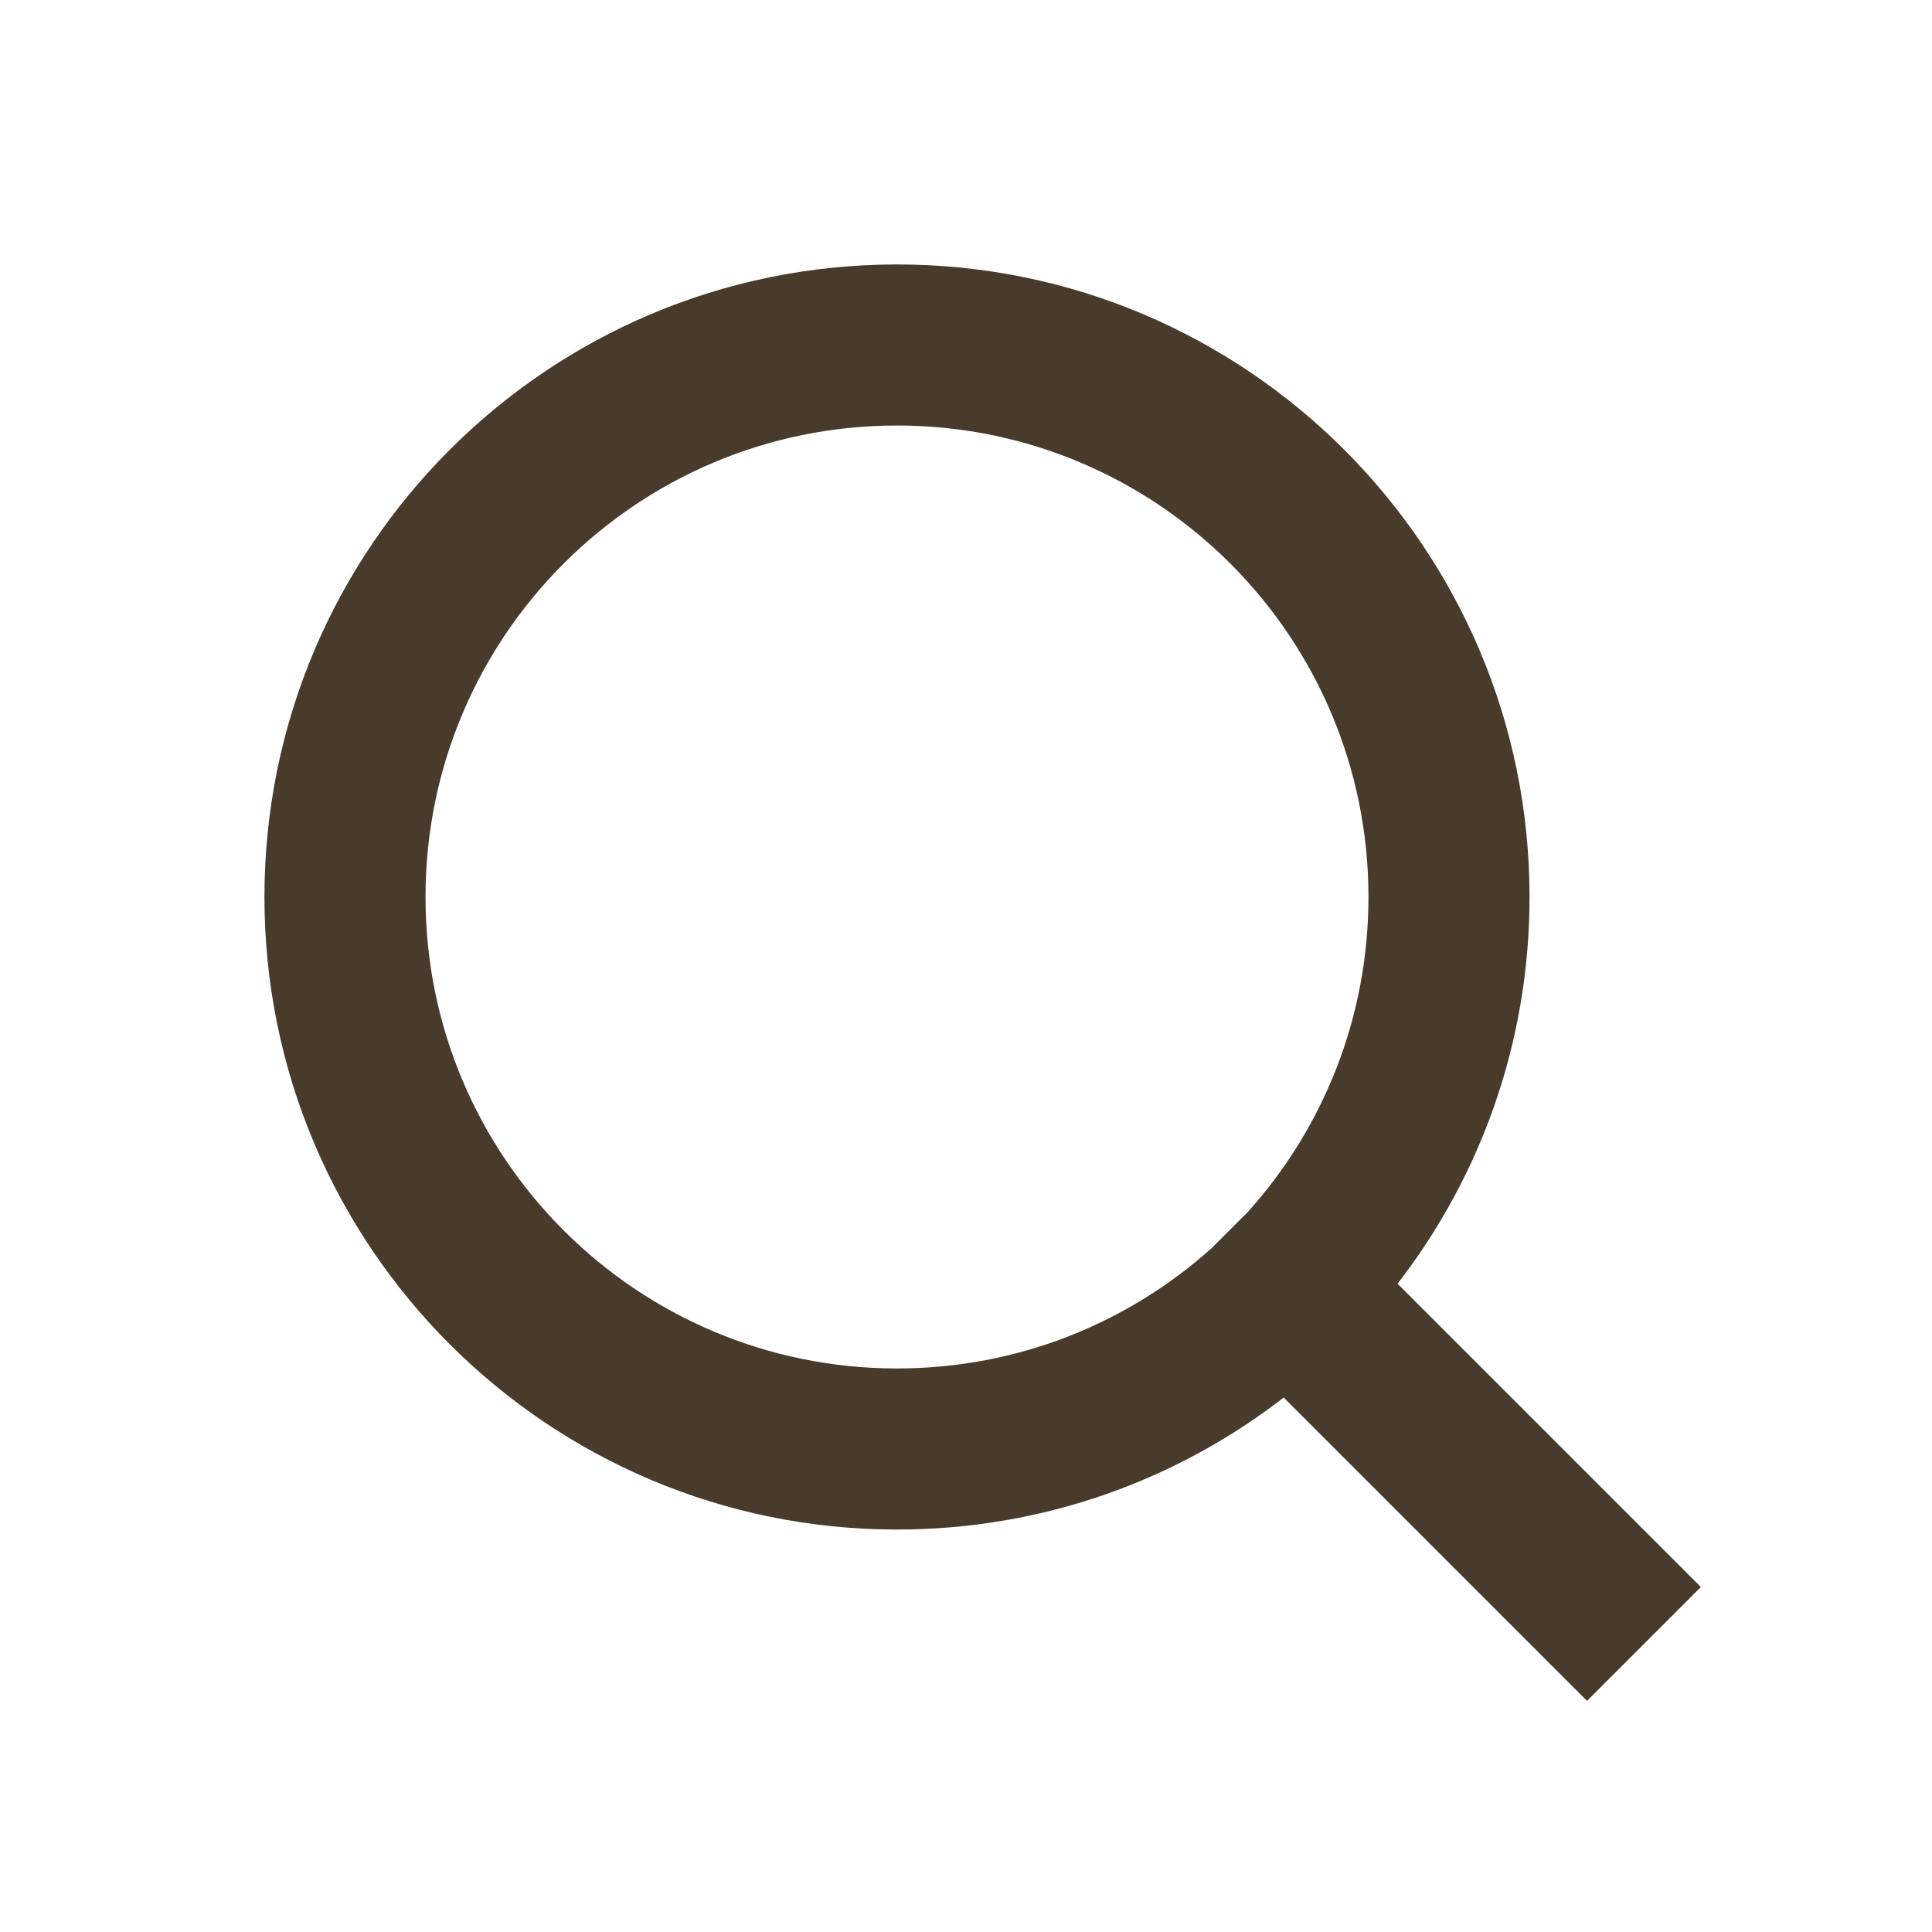 <svg width="16" height="16" viewBox="0 0 16 16" fill="none" xmlns="http://www.w3.org/2000/svg">
<path fill-rule="evenodd" clip-rule="evenodd" d="M7.429 3.524C5.272 3.524 3.524 5.272 3.524 7.429C3.524 9.585 5.272 11.333 7.429 11.333C8.432 11.333 9.347 10.955 10.038 10.333L10.333 10.038C10.955 9.347 11.333 8.432 11.333 7.429C11.333 5.272 9.585 3.524 7.429 3.524ZM11.574 10.631C12.259 9.746 12.667 8.635 12.667 7.429C12.667 4.536 10.321 2.19 7.429 2.19C4.536 2.19 2.19 4.536 2.19 7.429C2.19 10.321 4.536 12.667 7.429 12.667C8.635 12.667 9.746 12.259 10.631 11.574L13.143 14.086L14.086 13.143L11.574 10.631Z" fill="#493B2B"/>
</svg>
